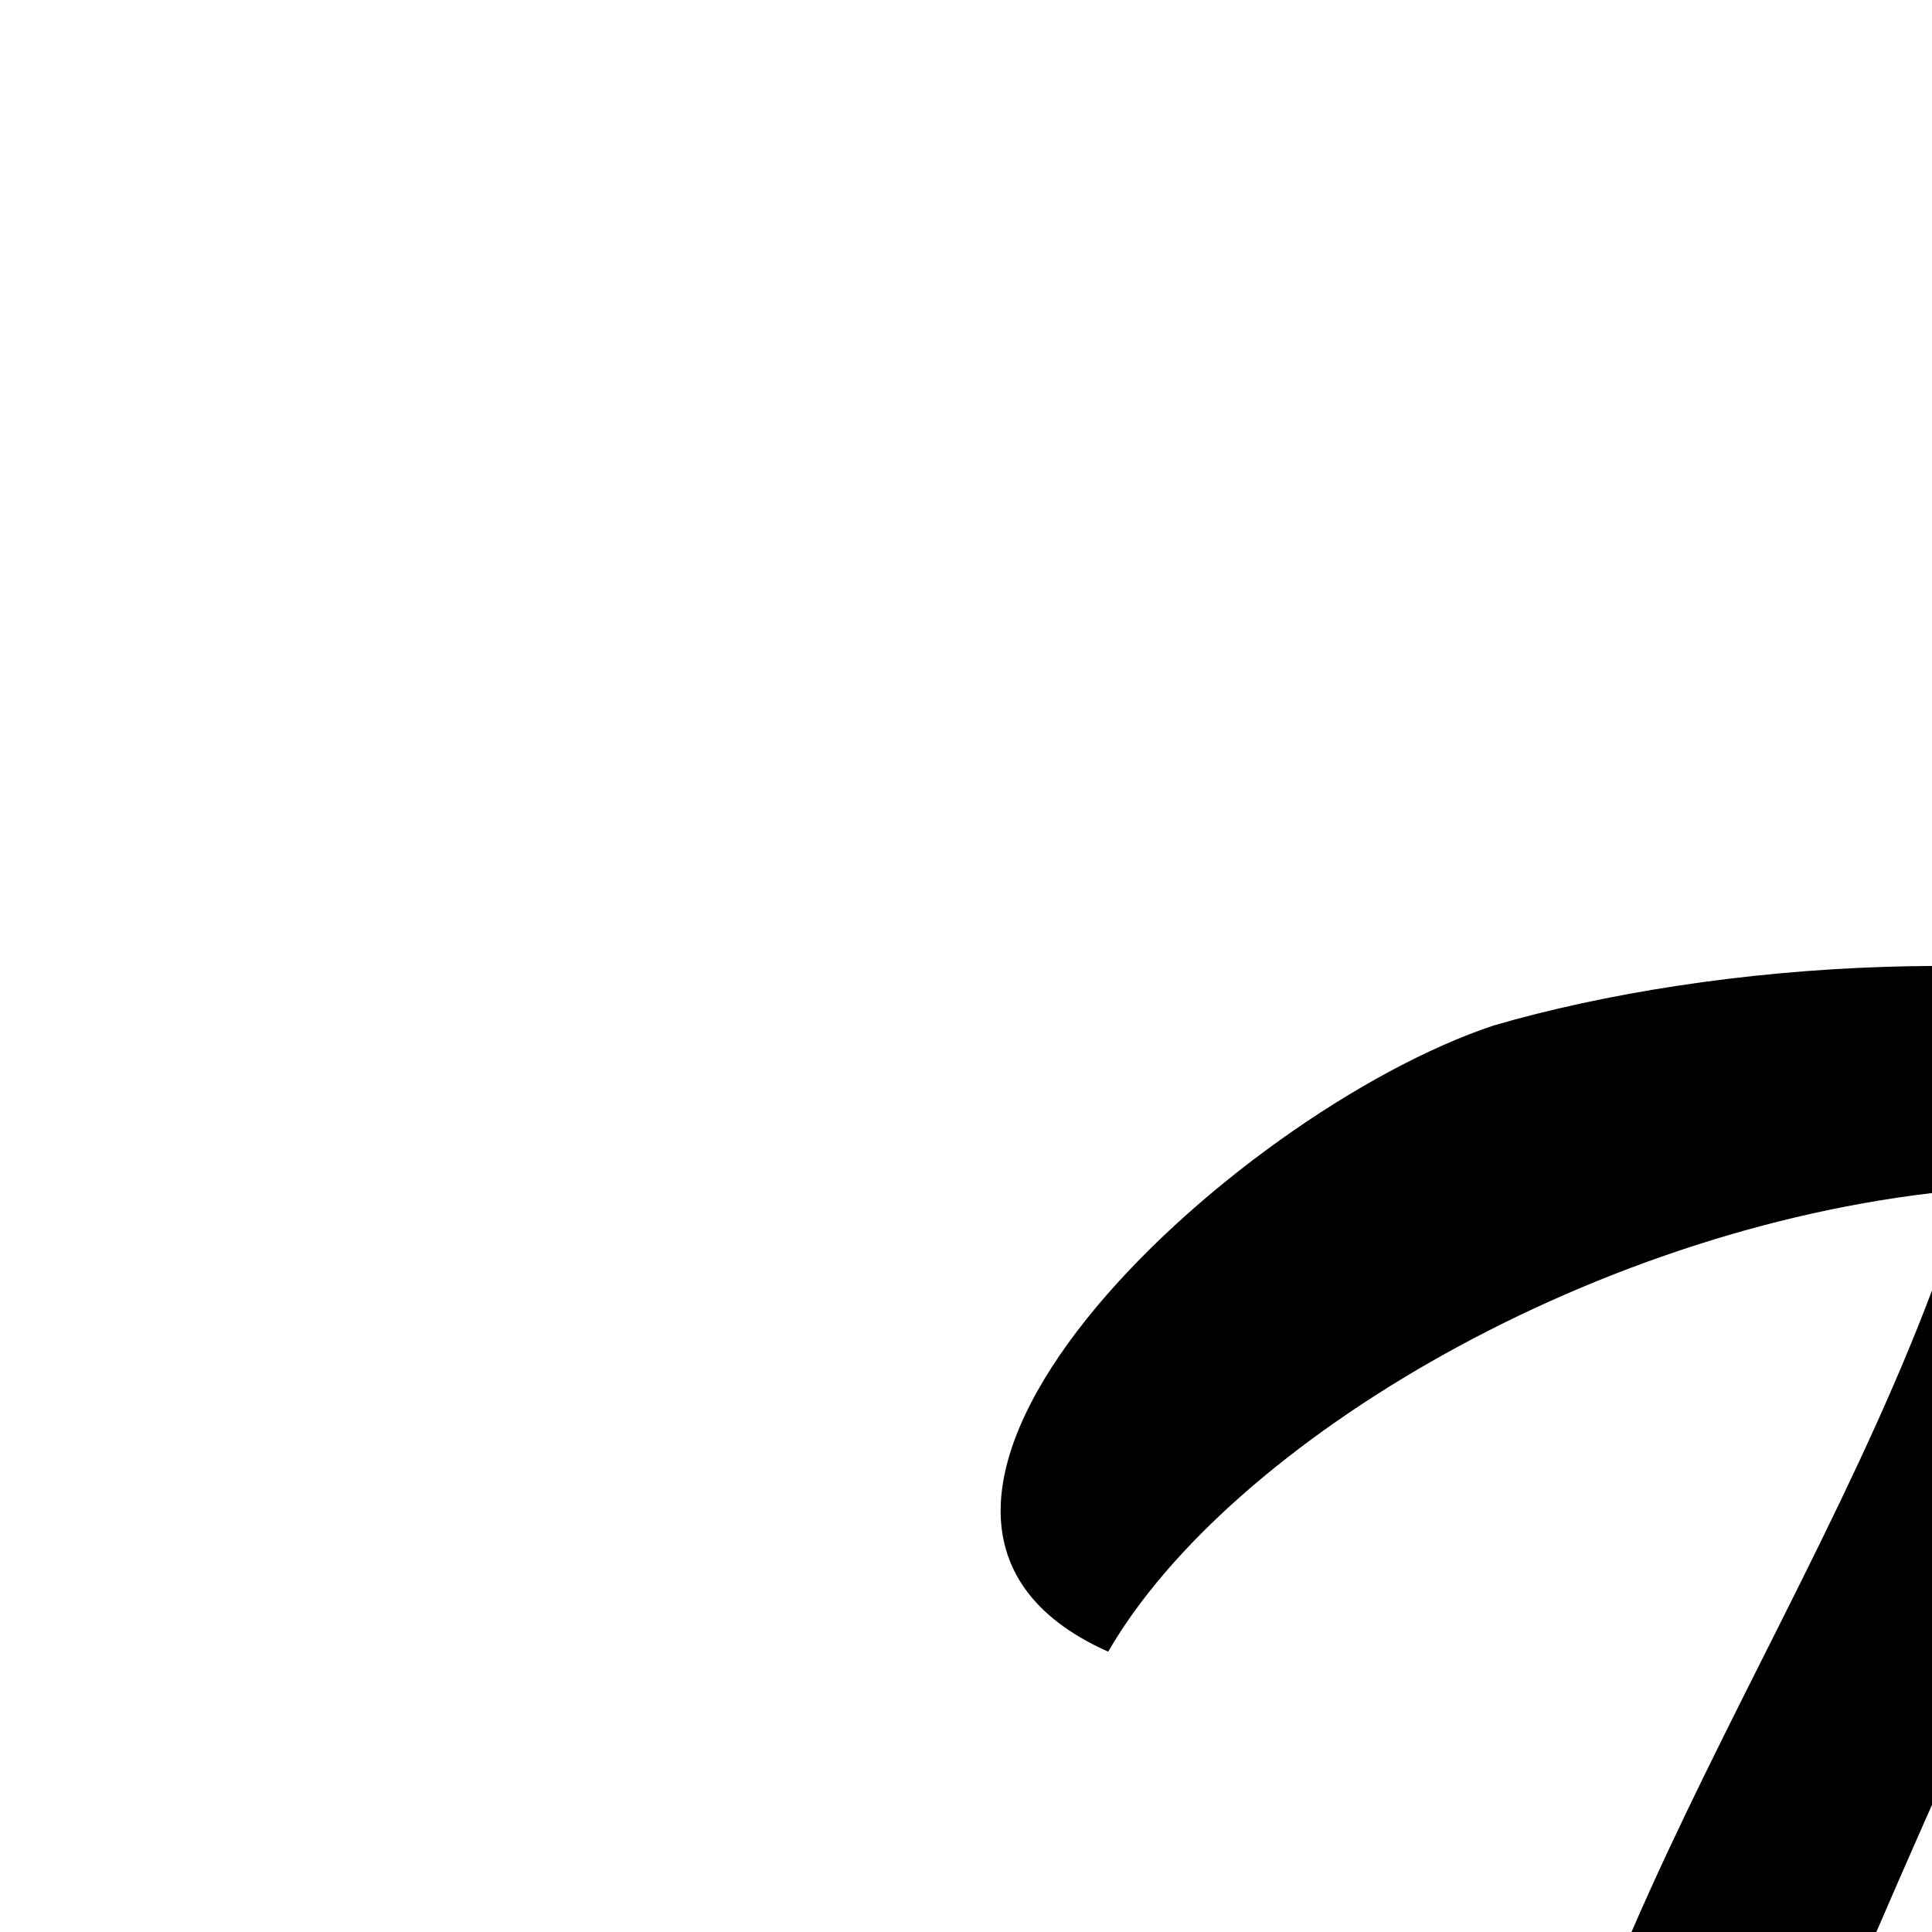 <svg viewBox="-5 -5 10 10" xmlns="http://www.w3.org/2000/svg">
  <path d="M2.816 7.686c.149.266.079.479.627.479.225-.795 2.756-6.86 3.201-6.918 1.158.31 2.093 2.025 1.092 3.026-.822.822-1.859.66-2.734 1.165 0 .706 1.263.752 1.907 1.868.62 1.074-1.594 2.11-2.993 1.923-1.631-.337-3.005-2.459-3.587-2.459-1.349.361 1.742 3.587 3.852 3.489 1.635 0 2.98-.739 3.62-1.746 0 1.914 1.323 2.32 2.29.921.367 1.368 1.924 1.049 2.5.052.788 1.252 1.706.709 2.475.001 1.039 1.219 3.356.842 4.067-.16.564.151.299.607 1.371 1.226.346.346 3.202.802 4.094-.743.171.64.443.753.918.834.808-.808 1.679-4.077 2.469-4.077.475.822-.685 1.66-.685 2.722.102 1.485 1.766.973 2.474-.076.637 1.528 1.791 1.282 2.655.077.818 1.447 1.927.762 2.51-.094.881 1.811 1.995 1.392 2.91-.193 1.608 1.915 1.633 1.308 2.487.192 1.325 2.295 3.095-.225 3.619-1.345.132-.017.261-.05.396-.086 0 1.774.353 3.926 2.335 1.65.071.278.089.74.294.907 1.521.489 2.518-1.391 3.186-2.212.803 0 2.127-.114 2.711.042 0 .998-1.63 2.213-.615 2.485 2.315.62 3.725-7.093 6.964-7.961.351.609-4.179 8.066-1.137 8.066 1.547 0-.192-1.163.976-3.187.978-1.693 2.339-3.937 4.001-4.896 2.32-1.34-.169 2.951-1.878 5.911-.455 1.698-.406 2.722.785 3.041.46-.123-.664-3.198 1.218-3.198.585.338-1.167 1.459.603 1.934 2.13.571 1.621-.57 2.708-1.197.195.728.541 1.753 1.549 1.171-1.161-2.011-.311-2.424.732-3.466.479-.479.696-.383 1.289.21-.093.58-.831 2.155-.364 2.622 1.086 1.086 1.637.708 2.197-.261.274 1.35 2.012 1.546 2.668 1.167.489-.282 1.305-.894 1.407-.816.205.159-.59 1.351.681 1.099 1.16 0 1.592-4.555 2.426-3.721.47.47-.943 1.252.383 1.608.8.214 1.049-2.245-.175-2.573-1.085-.291-1.755.49-1.884.971 0-.658.803-1.175.253-1.175-1.369-.79-1.301.5-1.301 1.313 0 2.055-3.387 3.705-3.605 1.271.801 0 2.52-.122 2.987-.391.425-.425-.396-1.821-1.272-1.821-.91-.244-1.86.064-2.13.22-.693.4-.495.977-.495 1.353.124.464-.217 1.396-.817 1.611-.611.032-.403-.684-.319-1.062.317-1.518 1.762-4.373 1.903-4.649 1.265-.73 9.321-.609 10.033.103 1.304 1.304 1.458-1.947 3.448-2.48 1.713.459.888 2.31-.209 2.943-1.657.957-5.498 4.505-5.25 5.427 1.248 1.248 4.245.719 5.914-.244 0-1.807-3.638.457-4.562-.307 1.235-1.83 4.587-2.954 5.68-4.847.475-.822.709-1.768.465-2.68.733.197 1.617-.225 2.154-.423-1.409 2.93-3.34 5.896-3.499 9.014.367.35.74.591 1.015.12.363-1.445 2.273-7.087 2.833-7.145-.096.241.011.482.117.706 1.406.516 1.775-1.424 2.434-2.034 2.488-.683 1.906 1.135.515 2.526-.845.226-1.403-.104-1.403.939.227.848 2.159-.336 2.159 1.186 0 1.206-1.72 2.684-3.077 2.32-1.28-.343-.601-1.553-1.498-1.553-2.214 1.696 1.935 3.434 3.112 2.754 2.219-1.018 3.358-3.811 2.378-5.44.489-.876 1.064-1.67.799-2.658 0-1.581-2.829-2.108-4.29-.687-.77-1.715-3.478-1.059-4.177-.36-1.675-1.258-3.488-.416-4.896 2.023-.857-.23-6.647-.842-9.546-.327.626-1.221.74-1.825-.243-2.393-.603-.348-.282 1.313-1.316 2.346-1.194.32-3.434.128-4.072-.24-.268.155-.424.52-.424.812-.133.496 3.687-.041 4.005.51 0 1.187-.86 2.788-2.559 1.807-.651.651-.754 1.298-1.143 1.522-.617-.617.74-1.746-.63-2.114-.547-.219-.14 2.179-.378 3.066-.628.363-1.245 1.081-1.831 1.431-1.153.309.532-1.852.656-2.315.247-.428.806-1.429.806-2.017 0-.427-.319-.787-.704-.792-.389-.104-.955.604-.399.925.844.487 1.025-.812.743.238-.056.182-1.207.099-1.236.09-.117-.033-.352 1.96-1.097 2.16-1.139.305.883-3.572 1.22-4.181.749-1.297 1.57-2.829-.502-2.753-2.349.649-3.617 3.176-5.106 4.952.153-1.582 2.841-3.746.502-4.063-1.569 0-2.883 1.635-3.713 2.445-.5-.134.362-.891.497-1.212.594-1.03.725-1.848-.298-2.122-2.482-.874-6.297.514-8.314-.746-1.109 1.15 1.428 2.291 3.246 2.291v.001c1.763 0 4.325-1.939 4.73-.425-.959 1.869-1.646 3.978-2.675 5.761-1.039-.278-1.723-.191-2.525-.191-.756-.202 1.517-2.155.207-2.155-1.52-.407-2.169 4.224-2.729 4.224-.701-1.213.853-3.06.853-4.14-.262-.453-.97-.562-.97-.06-.323 1.204-1.444 3.868-2.315 4.102-.448-1.046.484-2.274.759-3.155.179-.67-.203-.985-1.005-1.265-.456 1.7-.659 2.301-1.093 2.185.238-.889.621-1.866-1.41-1.866-1.737 0-3.15 4.189-3.891 3.761-.092-2.573 2.257-5.232 3.62-7.593-3.044-.816-2.061 2.48-4.077 4.495-2.78-1.624-3.092 2.86-4.762 3.307-.923-1.599.86-2.159.86-3.551-.605-.162-.959-.185-1.216.259-1.624-1.87-3.192 2.301-4.572 3.167-1.196-1.196.776-1.79.418-3.128-2.277-1.314-2.645 1.321-2.991 1.923-.639-1.558 5.608-7.636 2.652-7.84-1.934 1.934-3.278 5.566-4.052 8.374-.386-1.377-1.631-4.144-1.857-4.985-.317-1.183.643-2.624 1.761-2.218 1.133.91.347 2.018-.3 3.138.618 3.289 2.364-1.345 2.364-2.123 0-1.641-1.404-2.595-3.002-2.219-2.592.695-2.629 4.445-1.236 5.838.729 1.262 1.61 2.748.617 3.919-.773.639-2.317.32-2.604-.546-.125-.965.024-1.698.578-2.658-1.522-.75-1.413 1.349-2.209 2.144-.793.793-2.61 1.45-2.61.269 2.12 0 3.67-3.562 1.394-3.562-1.955.089-2.774 4.94-3.891 3.644.229-1.362 1.079-2.229 1.092-3.299-1.018 0-1.477.964-1.877 1.681-.24.896-1.193 2.29-1.716 1.767.477-1.779 1.256-3.082.247-4.158-.593 1.027-1.462 4.094-2.542 4.383-.985-2.755 4.074-7.325 2.522-9.245-.798.798-1.541 2.233-2.101 3.222C9.611.703 7.026-.065 4.768.004c-.753.023-1.469.139-2.034.303-1.357.449-3.605 2.526-1.998 3.242.628-1.087 2.542-2.228 4.442-2.392-.654 2.172-2.422 4.245-2.362 6.529zm6.286-3.458c-.465 1.049-.657 1.796-1.076 2.781-.172-.641-.499-.992-1.42-1.239.88 0 1.821-.849 2.496-1.542zm63.642 3.529c0-.275-.102-.524.473-.678 1.07-.266 1.315-.286 1.792.539-.512.295-1.498.138-2.265.138zm-29.466-1.69c.662-.065.461.893.161 1.193-.577-.333-.63-.841-.305-1.166.052-.014.1-.022.144-.027zm-5.915.337c.217.019.434.175.637.527.253.945-1.666 3.365-2.21 2.423-.297-.514.633-3.031 1.573-2.95zm5.046.002c-.002.495.334 1.117.847 1.413-.287.703-.961 2.222-1.823 1.724-.967-.967-.207-2.82.975-3.138zm-24.519.088c.569.569-.898 2.085-1.414 1.947-.302-.907.662-1.951 1.414-1.947zm14.611.076c.987.57-.984 3.554-1.521 2.623-.573-.573.633-2.623 1.521-2.623z"/>
</svg>
